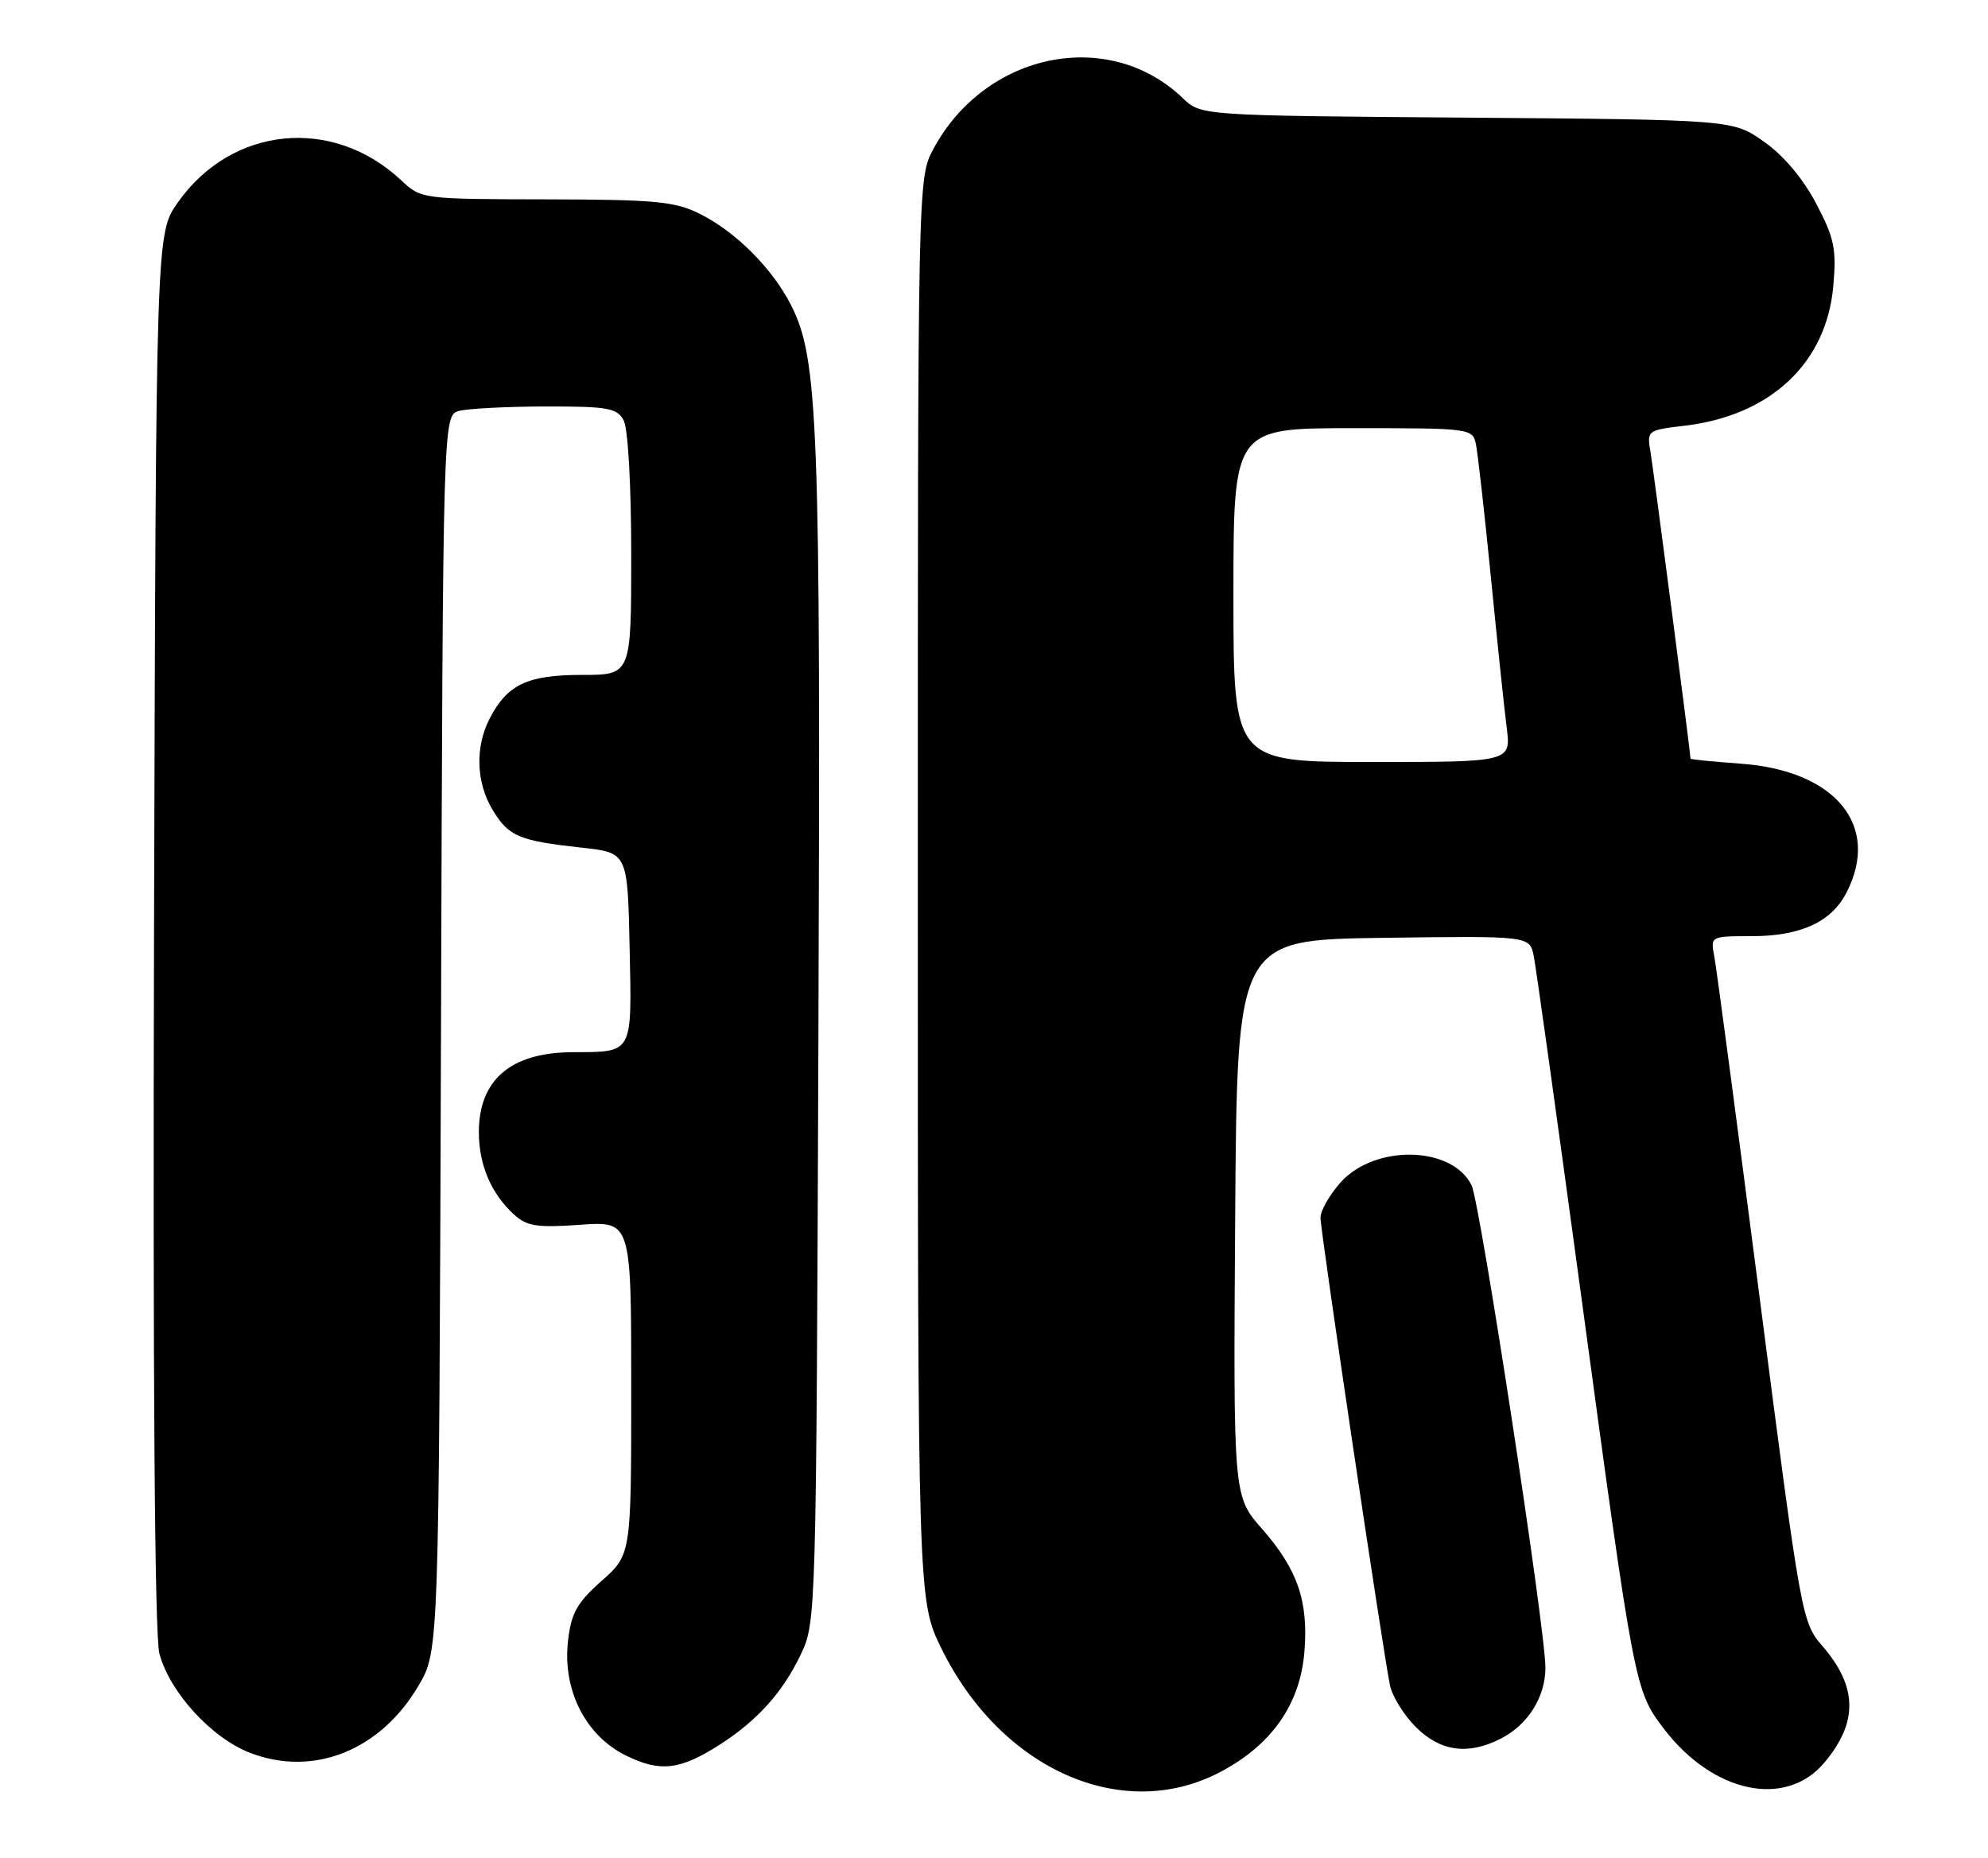 <?xml version="1.0" encoding="UTF-8" standalone="no"?>
<!DOCTYPE svg PUBLIC "-//W3C//DTD SVG 1.1//EN" "http://www.w3.org/Graphics/SVG/1.1/DTD/svg11.dtd" >
<svg xmlns="http://www.w3.org/2000/svg" xmlns:xlink="http://www.w3.org/1999/xlink" version="1.1" viewBox="0 0 274 256">
 <g >
 <path fill="currentColor"
d=" M 168.12 244.21 C 175.23 240.49 179.18 234.89 179.78 227.65 C 180.36 220.65 178.84 216.24 173.94 210.67 C 169.98 206.17 169.98 206.17 170.24 167.83 C 170.50 129.50 170.50 129.50 190.67 129.23 C 210.83 128.96 210.83 128.96 211.39 131.73 C 211.70 133.25 214.67 154.52 217.99 179.00 C 225.28 232.77 225.31 232.94 229.33 238.22 C 236.11 247.10 246.12 249.21 251.44 242.89 C 256.13 237.31 256.04 232.42 251.14 226.77 C 248.35 223.55 248.21 222.76 242.55 179.00 C 239.39 154.52 236.56 133.26 236.27 131.75 C 235.75 129.01 235.77 129.00 241.42 129.00 C 248.15 129.00 252.40 127.06 254.48 123.03 C 259.26 113.80 253.00 106.16 239.90 105.23 C 236.11 104.95 233.00 104.65 233.00 104.54 C 233.00 103.78 227.91 64.84 227.50 62.39 C 226.97 59.30 226.99 59.28 232.20 58.66 C 244.05 57.26 251.75 50.01 252.68 39.40 C 253.13 34.26 252.82 32.80 250.30 28.02 C 248.49 24.58 245.81 21.41 243.12 19.52 C 238.83 16.50 238.83 16.50 202.18 16.21 C 165.53 15.93 165.53 15.93 163.02 13.52 C 152.81 3.74 135.84 7.19 128.66 20.50 C 126.50 24.50 126.50 24.50 126.50 122.52 C 126.50 220.54 126.50 220.54 129.77 227.19 C 137.97 243.83 154.66 251.24 168.12 244.21 Z  M 99.18 240.42 C 104.38 237.09 107.87 233.21 110.36 228.00 C 112.49 223.53 112.50 222.94 112.80 142.50 C 113.12 58.25 112.79 49.43 109.02 42.03 C 106.42 36.94 101.37 31.90 96.40 29.44 C 93.01 27.75 90.26 27.50 75.28 27.47 C 58.13 27.44 58.06 27.43 55.28 24.83 C 45.83 15.98 31.92 17.37 24.50 27.91 C 21.50 32.17 21.50 32.17 21.23 128.16 C 21.06 190.20 21.32 225.46 21.97 227.87 C 23.40 233.21 29.19 239.52 34.50 241.55 C 43.23 244.89 52.45 241.20 57.69 232.27 C 60.50 227.50 60.50 227.50 60.78 142.36 C 61.05 57.22 61.05 57.22 63.28 56.62 C 64.50 56.30 69.87 56.02 75.21 56.01 C 83.80 56.00 85.05 56.22 85.96 57.93 C 86.56 59.04 87.00 66.93 87.00 76.43 C 87.00 93.00 87.00 93.00 80.22 93.00 C 72.70 93.00 69.93 94.31 67.49 99.01 C 65.45 102.96 65.62 107.87 67.93 111.66 C 70.14 115.27 71.51 115.85 80.22 116.81 C 86.50 117.50 86.50 117.50 86.78 130.63 C 87.09 145.37 87.32 144.95 78.90 144.99 C 70.41 145.02 66.00 148.79 66.00 156.01 C 66.00 160.53 67.71 164.52 70.88 167.39 C 72.63 168.98 74.06 169.19 79.98 168.77 C 87.00 168.27 87.00 168.27 87.00 191.25 C 87.00 214.23 87.00 214.23 82.90 217.86 C 79.49 220.89 78.72 222.28 78.28 226.18 C 77.53 232.88 80.70 239.15 86.24 241.89 C 90.97 244.23 93.71 243.92 99.18 240.42 Z  M 206.90 239.55 C 210.62 237.63 213.00 233.82 213.00 229.79 C 213.00 224.47 204.00 165.70 202.82 163.32 C 200.12 157.88 189.48 157.66 184.75 162.95 C 183.24 164.65 182.00 166.83 182.00 167.80 C 182.00 169.69 190.62 227.63 191.58 232.25 C 191.90 233.77 193.51 236.36 195.16 238.00 C 198.53 241.37 202.39 241.88 206.90 239.55 Z  M 170.00 82.00 C 170.00 59.00 170.00 59.00 186.48 59.00 C 202.77 59.00 202.97 59.03 203.43 61.25 C 203.68 62.49 204.61 70.70 205.48 79.50 C 206.35 88.30 207.33 97.64 207.66 100.25 C 208.26 105.00 208.26 105.00 189.13 105.00 C 170.00 105.00 170.00 105.00 170.00 82.00 Z "/>
</g>
</svg>